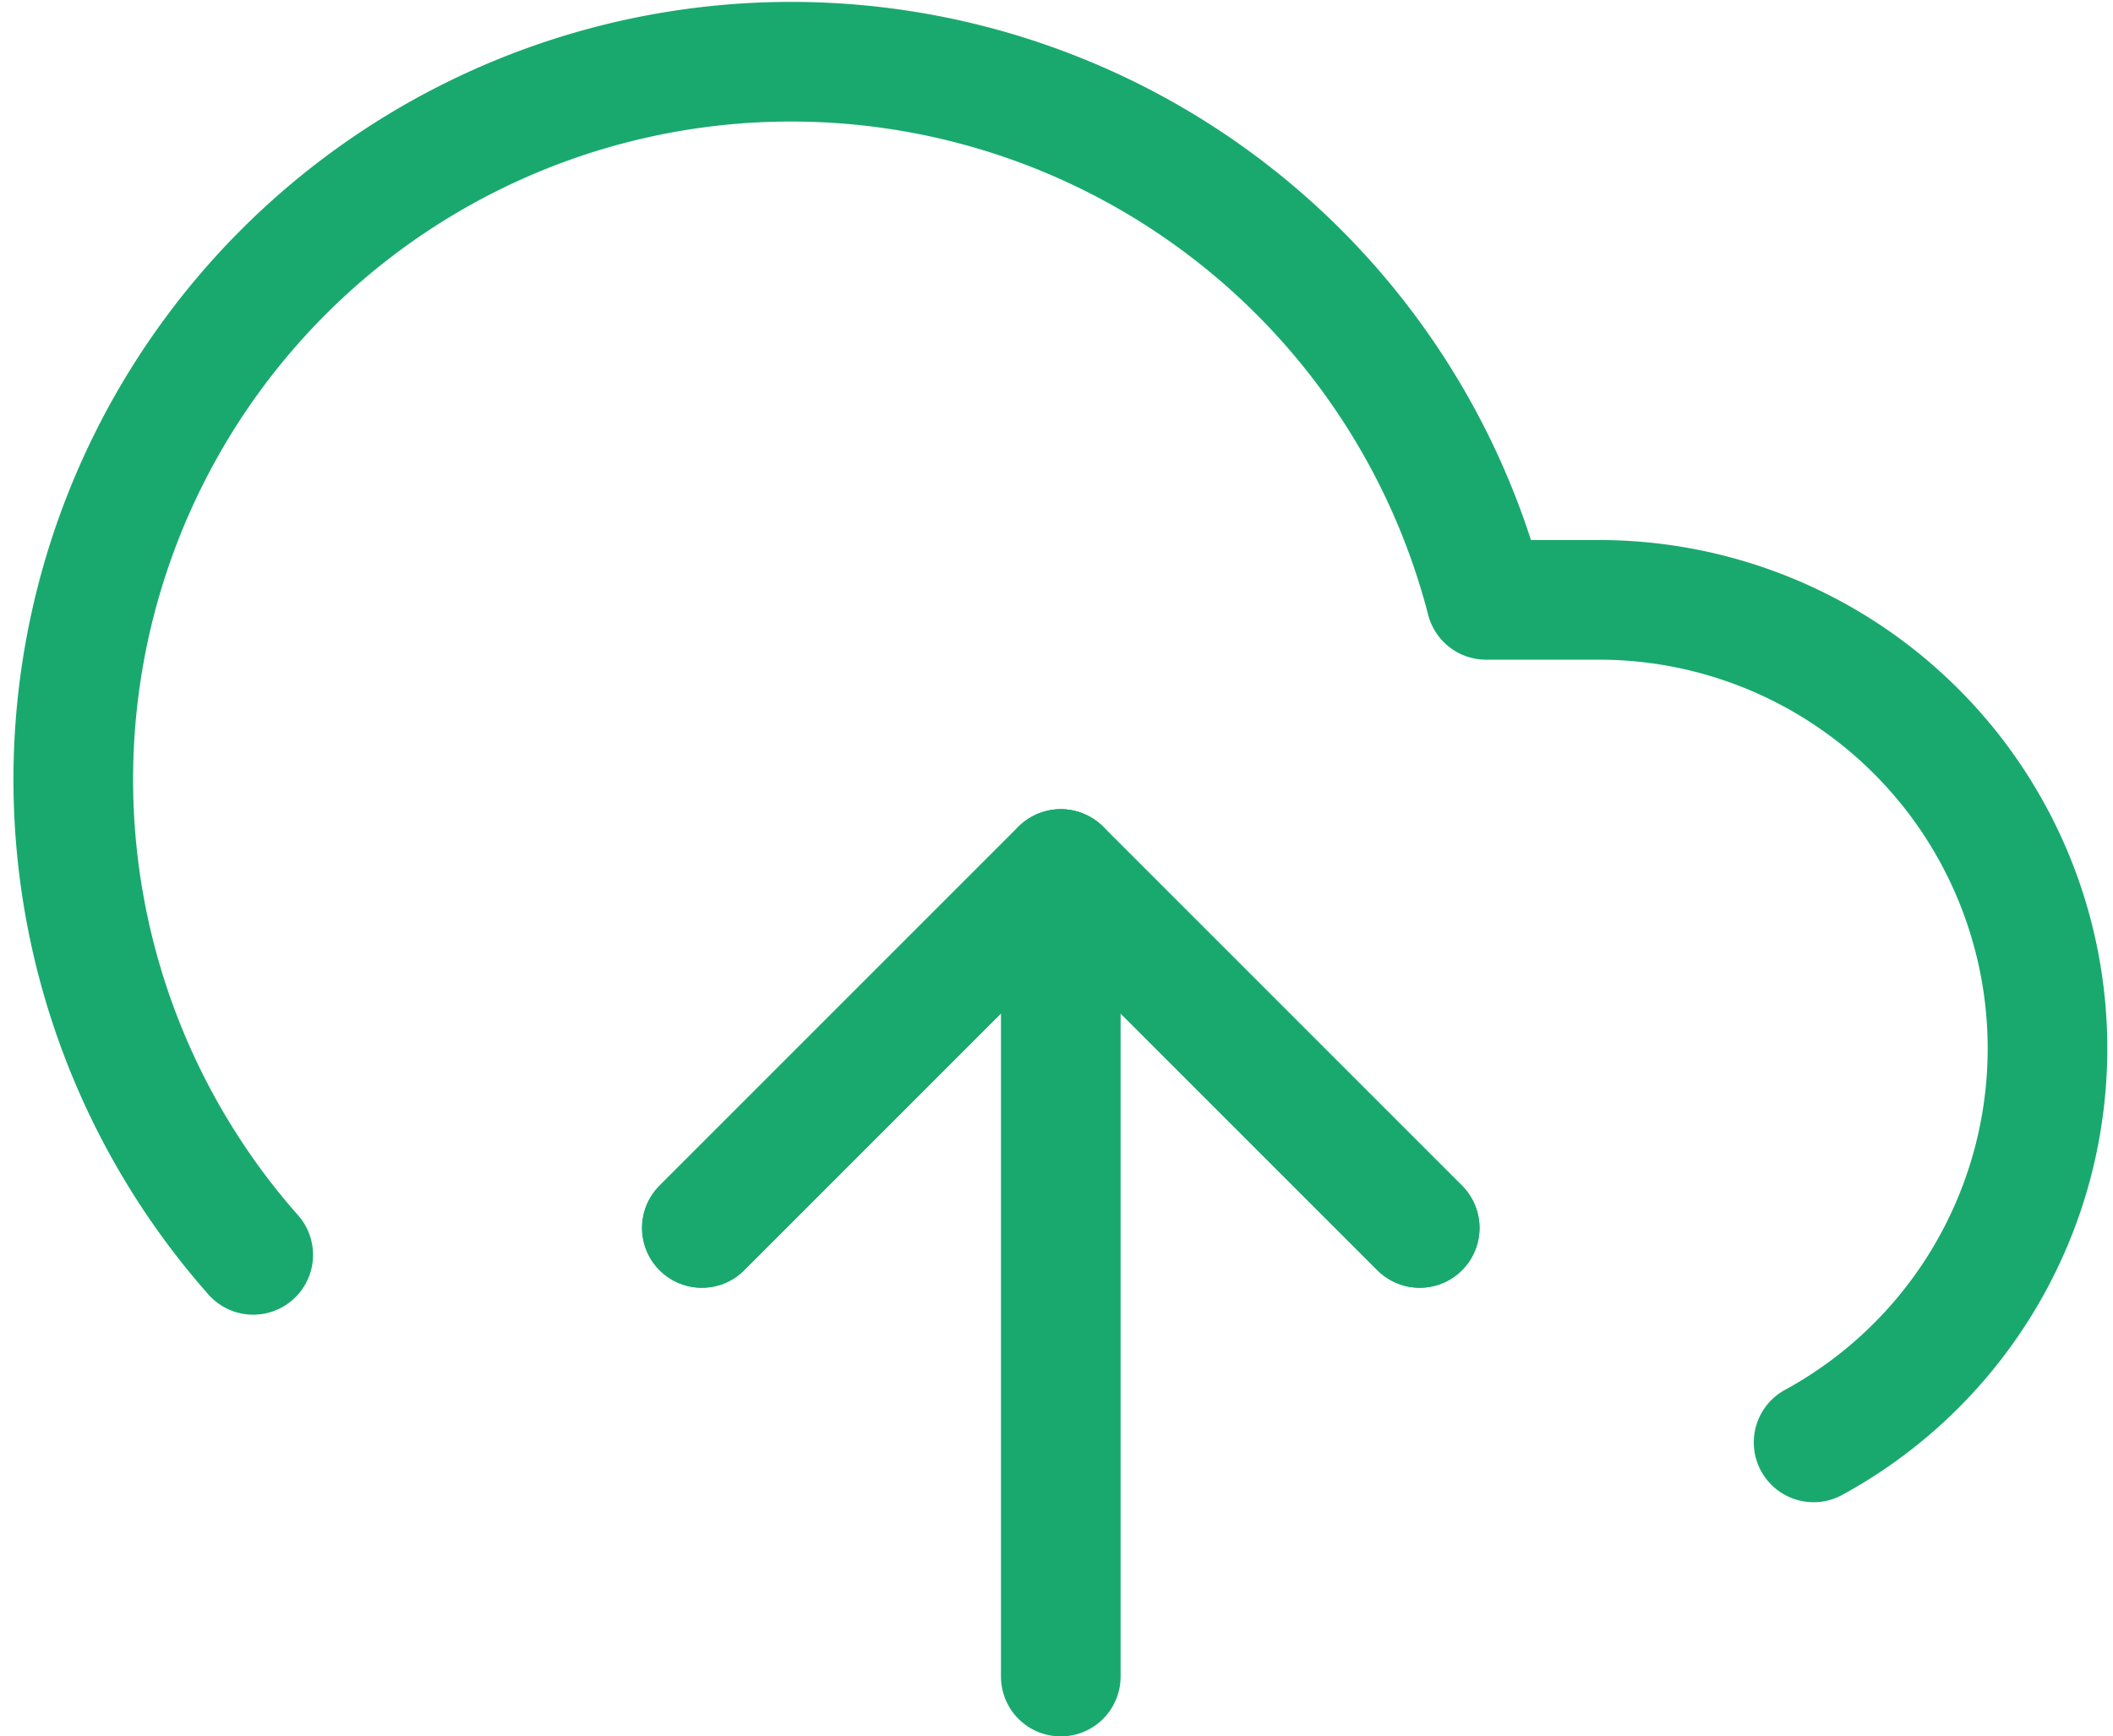 <svg xmlns="http://www.w3.org/2000/svg" width="35.323" height="29.027" viewBox="0 0 35.323 29.027">
  <g id="upload" transform="translate(1.225 1.031)">
    <path id="Path_3254" data-name="Path 3254" d="M24,24l-6-6-6,6" transform="translate(-1.492 -4.503)" fill="none" stroke="#19a96e" stroke-linecap="round" stroke-linejoin="round" stroke-width="2"/>
    <path id="Path_3255" data-name="Path 3255" d="M18,18V31.5" transform="translate(-1.492 -4.503)" fill="none" stroke="#19a96e" stroke-linecap="round" stroke-linejoin="round" stroke-width="2"/>
    <path id="Path_3256" data-name="Path 3256" d="M30.585,27.585A7.5,7.5,0,0,0,27,13.5H25.11A12,12,0,1,0,4.5,24.45" transform="translate(-1.492 -4.503)" fill="none" stroke="#19a96e" stroke-linecap="round" stroke-linejoin="round" stroke-width="2"/>
    <path id="Path_3257" data-name="Path 3257" d="M24,24l-6-6-6,6" transform="translate(-1.492 -4.503)" fill="none" stroke="#19a96e" stroke-linecap="round" stroke-linejoin="round" stroke-width="2"/>
  </g>
</svg>
